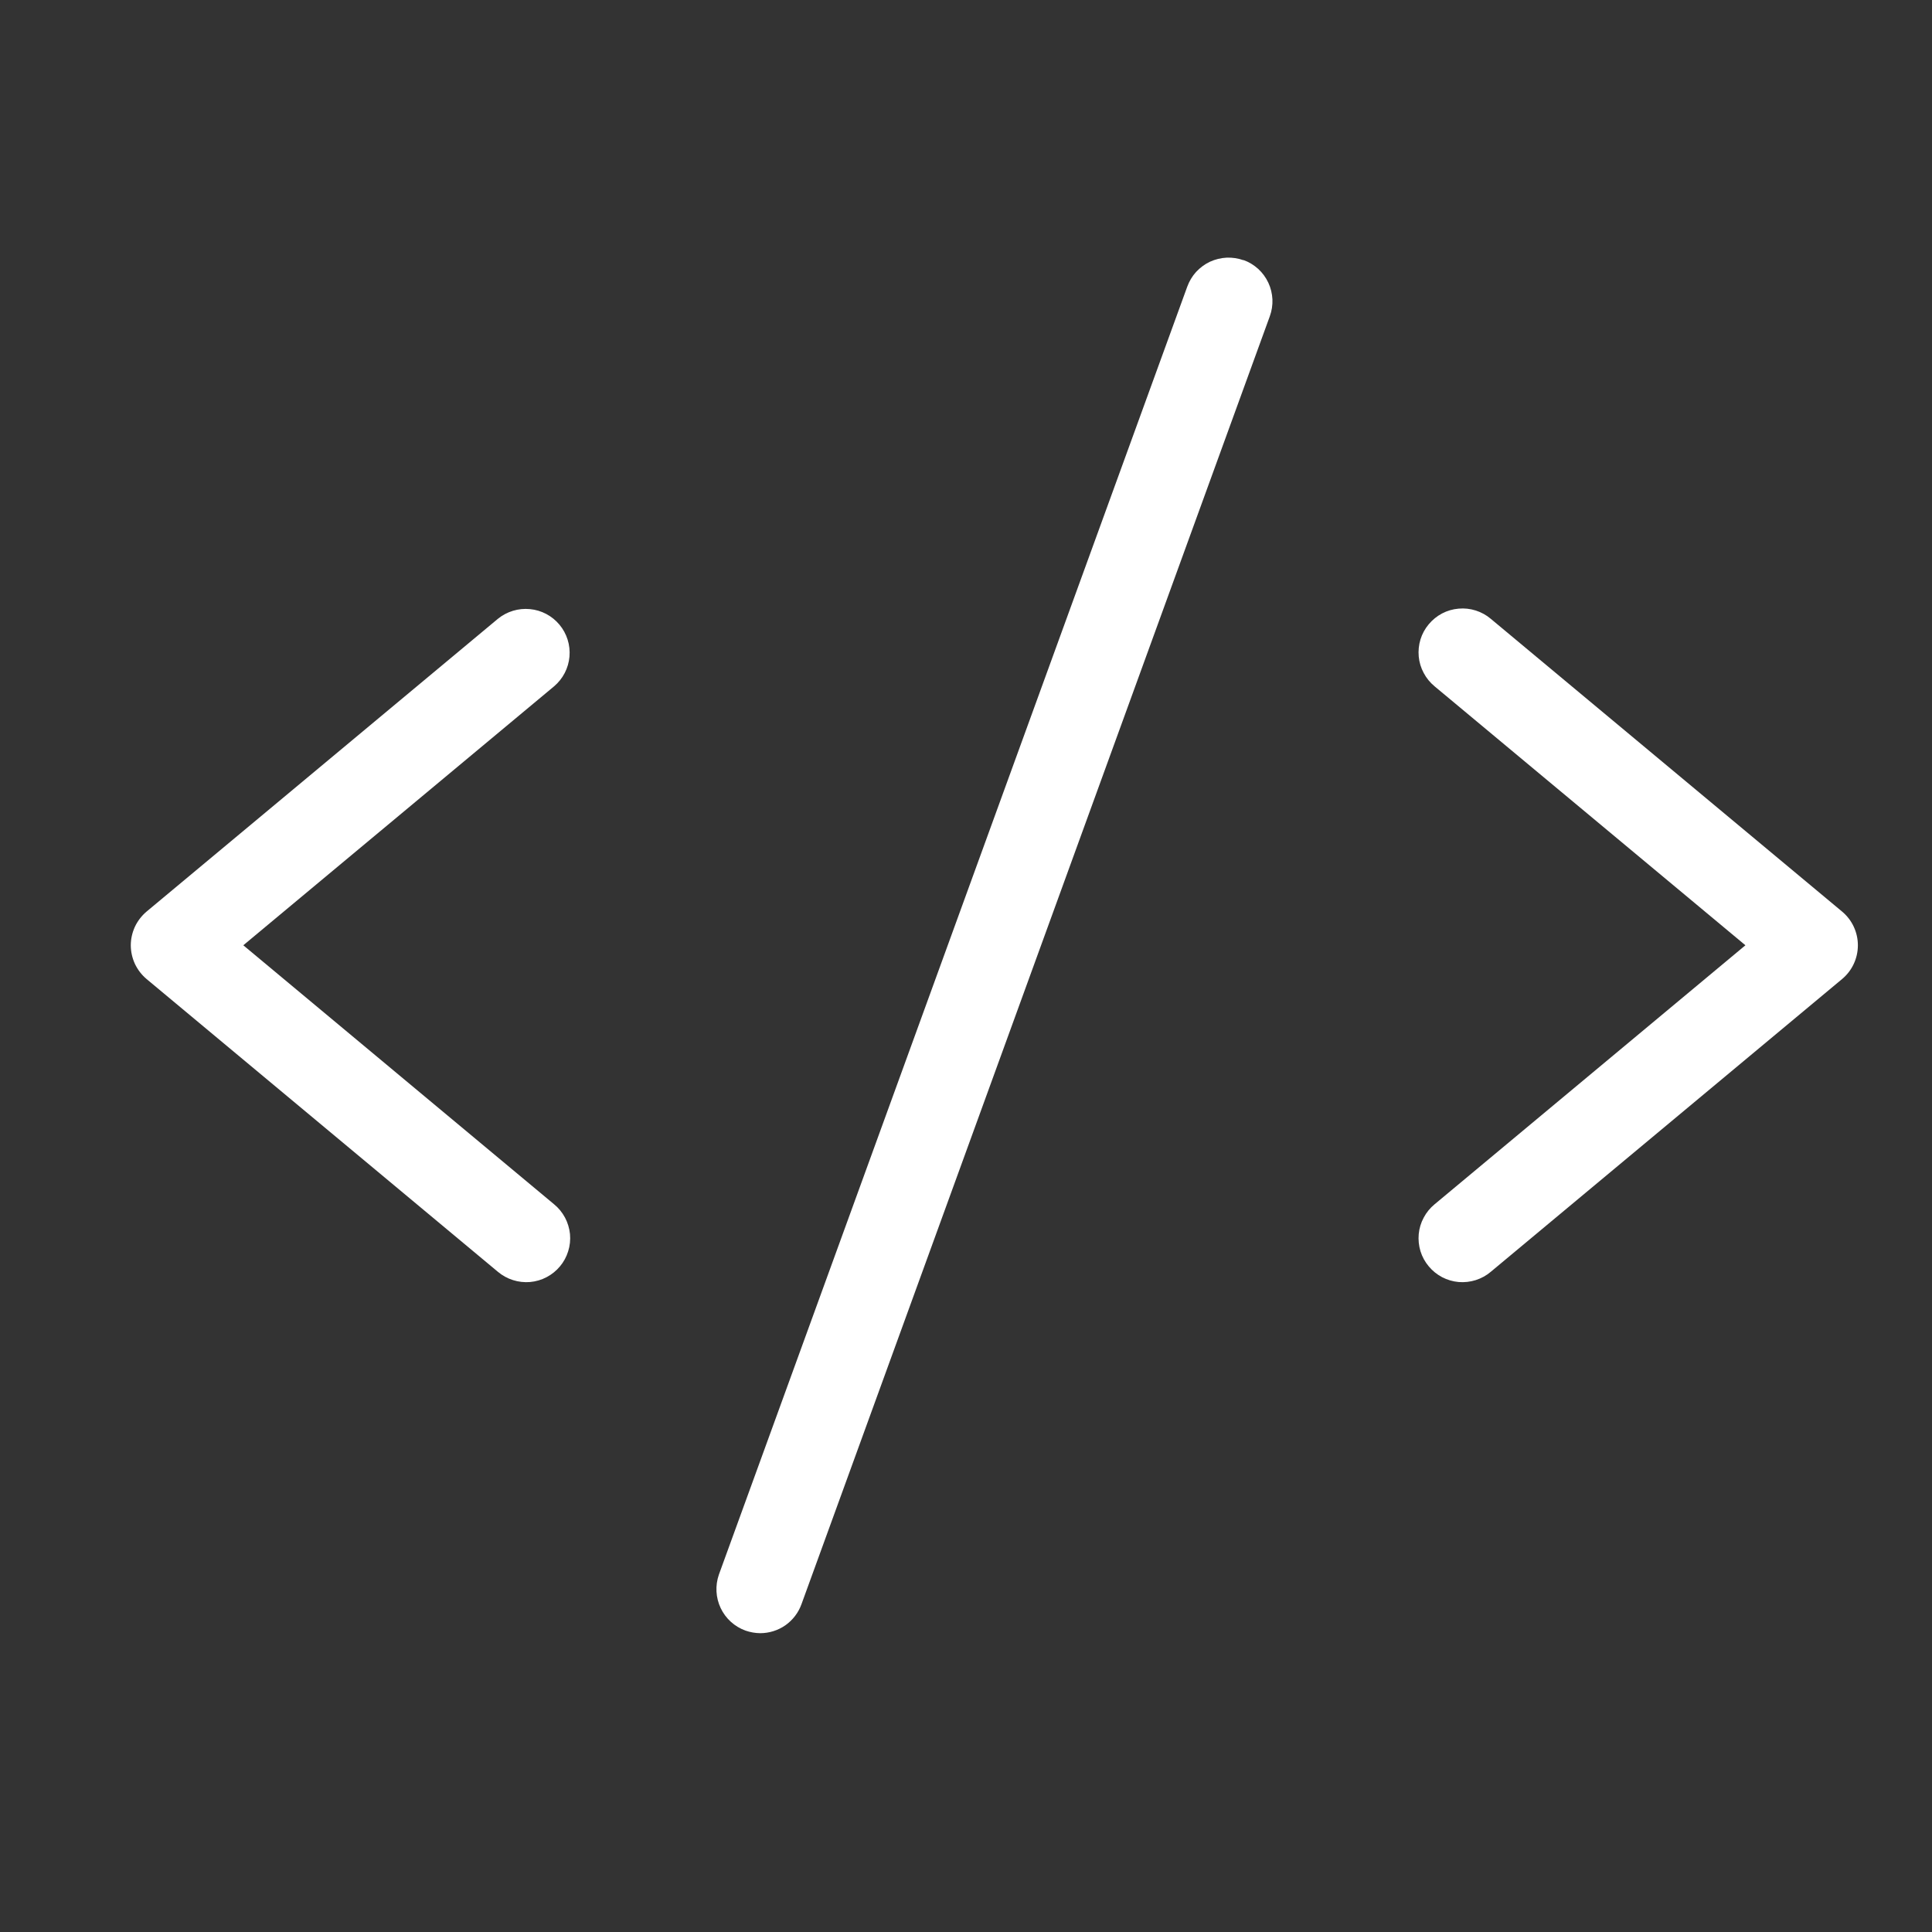 <svg width="33" height="33" viewBox="0 0 33 33" fill="none" xmlns="http://www.w3.org/2000/svg">
    <rect x="0" y="0" width="33" height="33" fill="#333333" stroke="none"/>
    <path d="M9.464 11.723L4.156 16.146L9.464 20.57C9.541 20.633 9.604 20.71 9.651 20.798C9.697 20.885 9.726 20.981 9.736 21.079C9.745 21.178 9.735 21.277 9.705 21.372C9.676 21.466 9.629 21.554 9.565 21.63C9.502 21.706 9.424 21.769 9.336 21.815C9.249 21.861 9.153 21.889 9.054 21.898C8.955 21.906 8.856 21.895 8.762 21.865C8.667 21.835 8.58 21.787 8.504 21.723L2.504 16.723C2.42 16.652 2.352 16.564 2.305 16.465C2.259 16.365 2.234 16.256 2.234 16.146C2.234 16.037 2.259 15.928 2.305 15.828C2.352 15.729 2.42 15.641 2.504 15.57L8.504 10.57C8.657 10.445 8.854 10.385 9.051 10.404C9.248 10.422 9.429 10.518 9.556 10.67C9.683 10.822 9.744 11.018 9.727 11.215C9.71 11.413 9.615 11.595 9.464 11.723ZM31.464 15.57L25.464 10.57C25.389 10.506 25.301 10.458 25.207 10.428C25.113 10.398 25.013 10.387 24.915 10.396C24.816 10.404 24.72 10.432 24.632 10.478C24.545 10.524 24.467 10.587 24.404 10.663C24.34 10.739 24.292 10.827 24.263 10.921C24.234 11.016 24.224 11.115 24.233 11.214C24.242 11.312 24.271 11.408 24.318 11.495C24.364 11.583 24.428 11.66 24.504 11.723L29.813 16.146L24.504 20.57C24.428 20.633 24.364 20.71 24.318 20.798C24.271 20.885 24.242 20.981 24.233 21.079C24.224 21.178 24.234 21.277 24.263 21.372C24.292 21.466 24.34 21.554 24.404 21.63C24.467 21.706 24.545 21.769 24.632 21.815C24.72 21.861 24.816 21.889 24.915 21.898C25.013 21.906 25.113 21.895 25.207 21.865C25.301 21.835 25.389 21.787 25.464 21.723L31.464 16.723C31.549 16.652 31.617 16.564 31.663 16.465C31.71 16.365 31.734 16.256 31.734 16.146C31.734 16.037 31.71 15.928 31.663 15.828C31.617 15.729 31.549 15.641 31.464 15.57ZM21.241 4.445C21.148 4.412 21.049 4.397 20.951 4.401C20.852 4.406 20.756 4.43 20.666 4.471C20.577 4.513 20.497 4.573 20.43 4.645C20.364 4.718 20.313 4.804 20.279 4.897L12.279 26.896C12.214 27.084 12.225 27.289 12.31 27.468C12.395 27.647 12.548 27.785 12.734 27.852C12.815 27.88 12.899 27.895 12.984 27.896C13.138 27.896 13.289 27.849 13.415 27.761C13.541 27.672 13.637 27.547 13.689 27.403L21.689 5.403C21.723 5.31 21.738 5.212 21.734 5.113C21.729 5.015 21.706 4.918 21.664 4.829C21.622 4.74 21.564 4.66 21.491 4.593C21.418 4.527 21.333 4.475 21.241 4.442V4.445Z" fill="white"/>
</svg>
